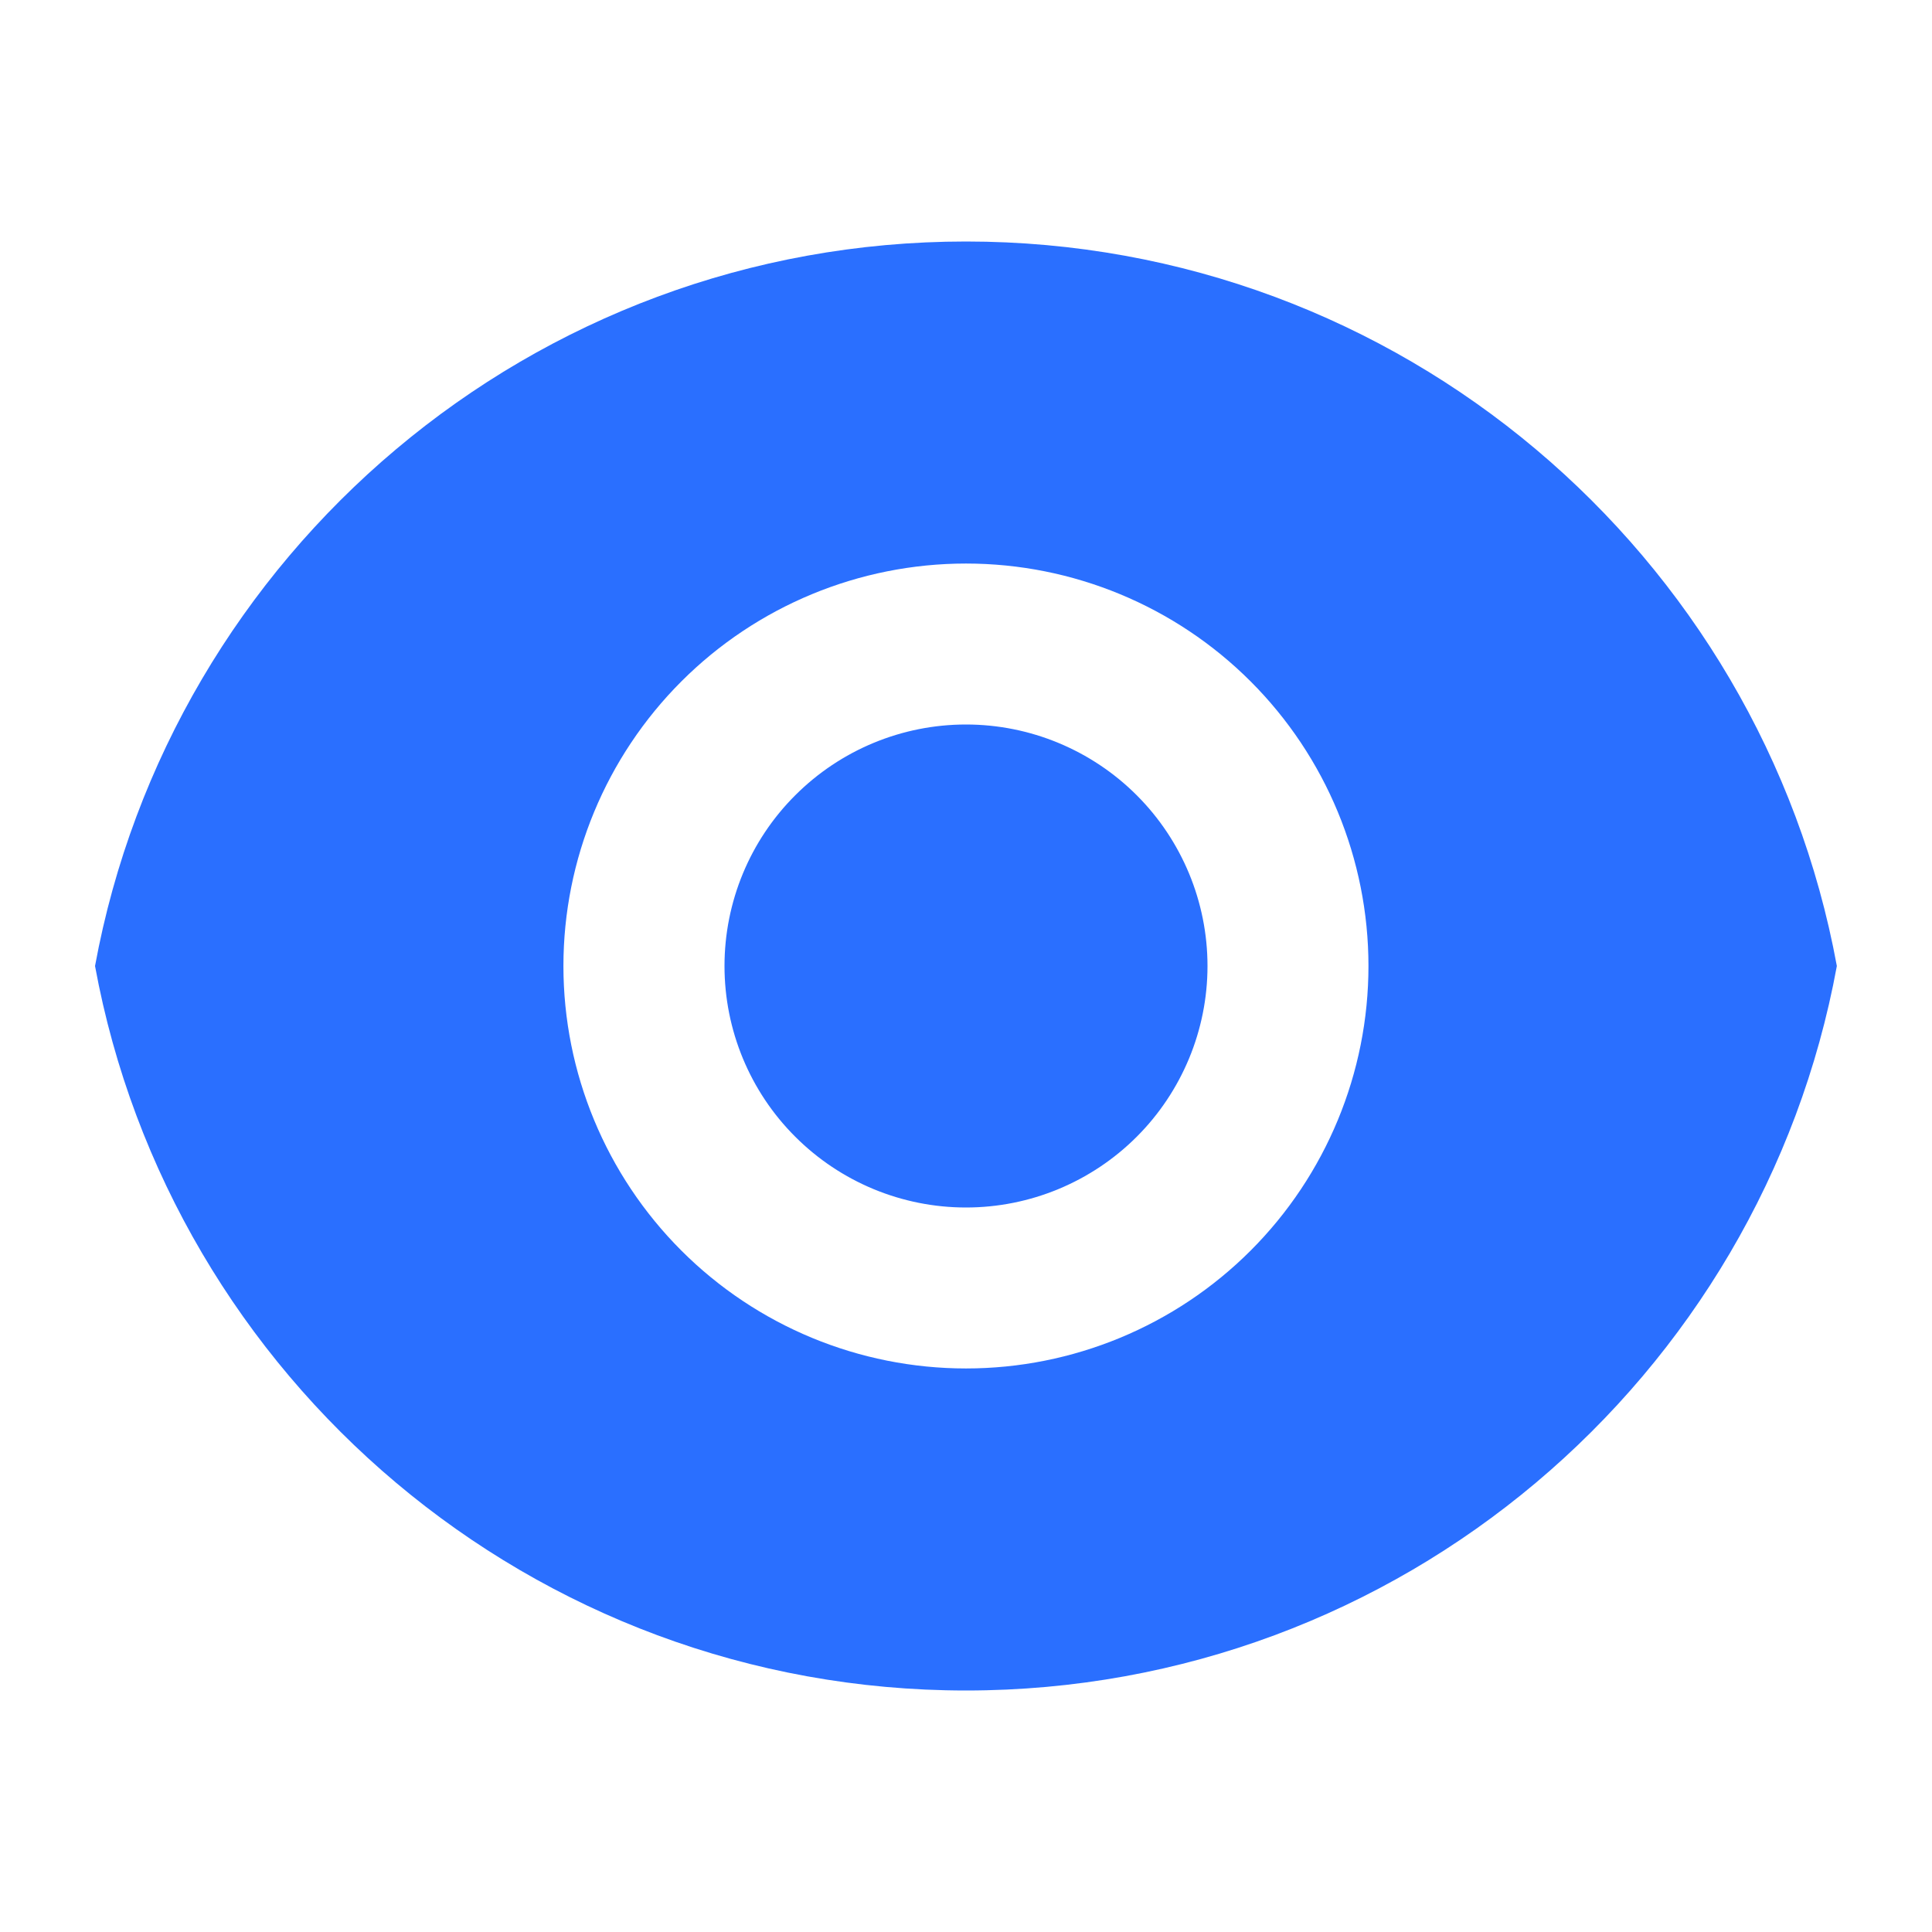 <svg width="16" height="16" viewBox="0 0 16 16" fill="none" xmlns="http://www.w3.org/2000/svg">
<path d="M0.787 8C1.414 4.587 4.405 2 8 2C11.594 2 14.585 4.587 15.212 8C14.586 11.413 11.594 14 8 14C4.405 14 1.414 11.413 0.787 8ZM8 11.333C8.884 11.333 9.732 10.982 10.357 10.357C10.982 9.732 11.333 8.884 11.333 8C11.333 7.116 10.982 6.268 10.357 5.643C9.732 5.018 8.884 4.667 8 4.667C7.116 4.667 6.268 5.018 5.643 5.643C5.018 6.268 4.666 7.116 4.666 8C4.666 8.884 5.018 9.732 5.643 10.357C6.268 10.982 7.116 11.333 8 11.333ZM8 10C7.469 10 6.961 9.789 6.586 9.414C6.21 9.039 6 8.53 6 8C6 7.47 6.21 6.961 6.586 6.586C6.961 6.211 7.469 6 8 6C8.53 6 9.039 6.211 9.414 6.586C9.789 6.961 10 7.47 10 8C10 8.53 9.789 9.039 9.414 9.414C9.039 9.789 8.53 10 8 10Z" fill="#2A6FFF"/>
</svg>
